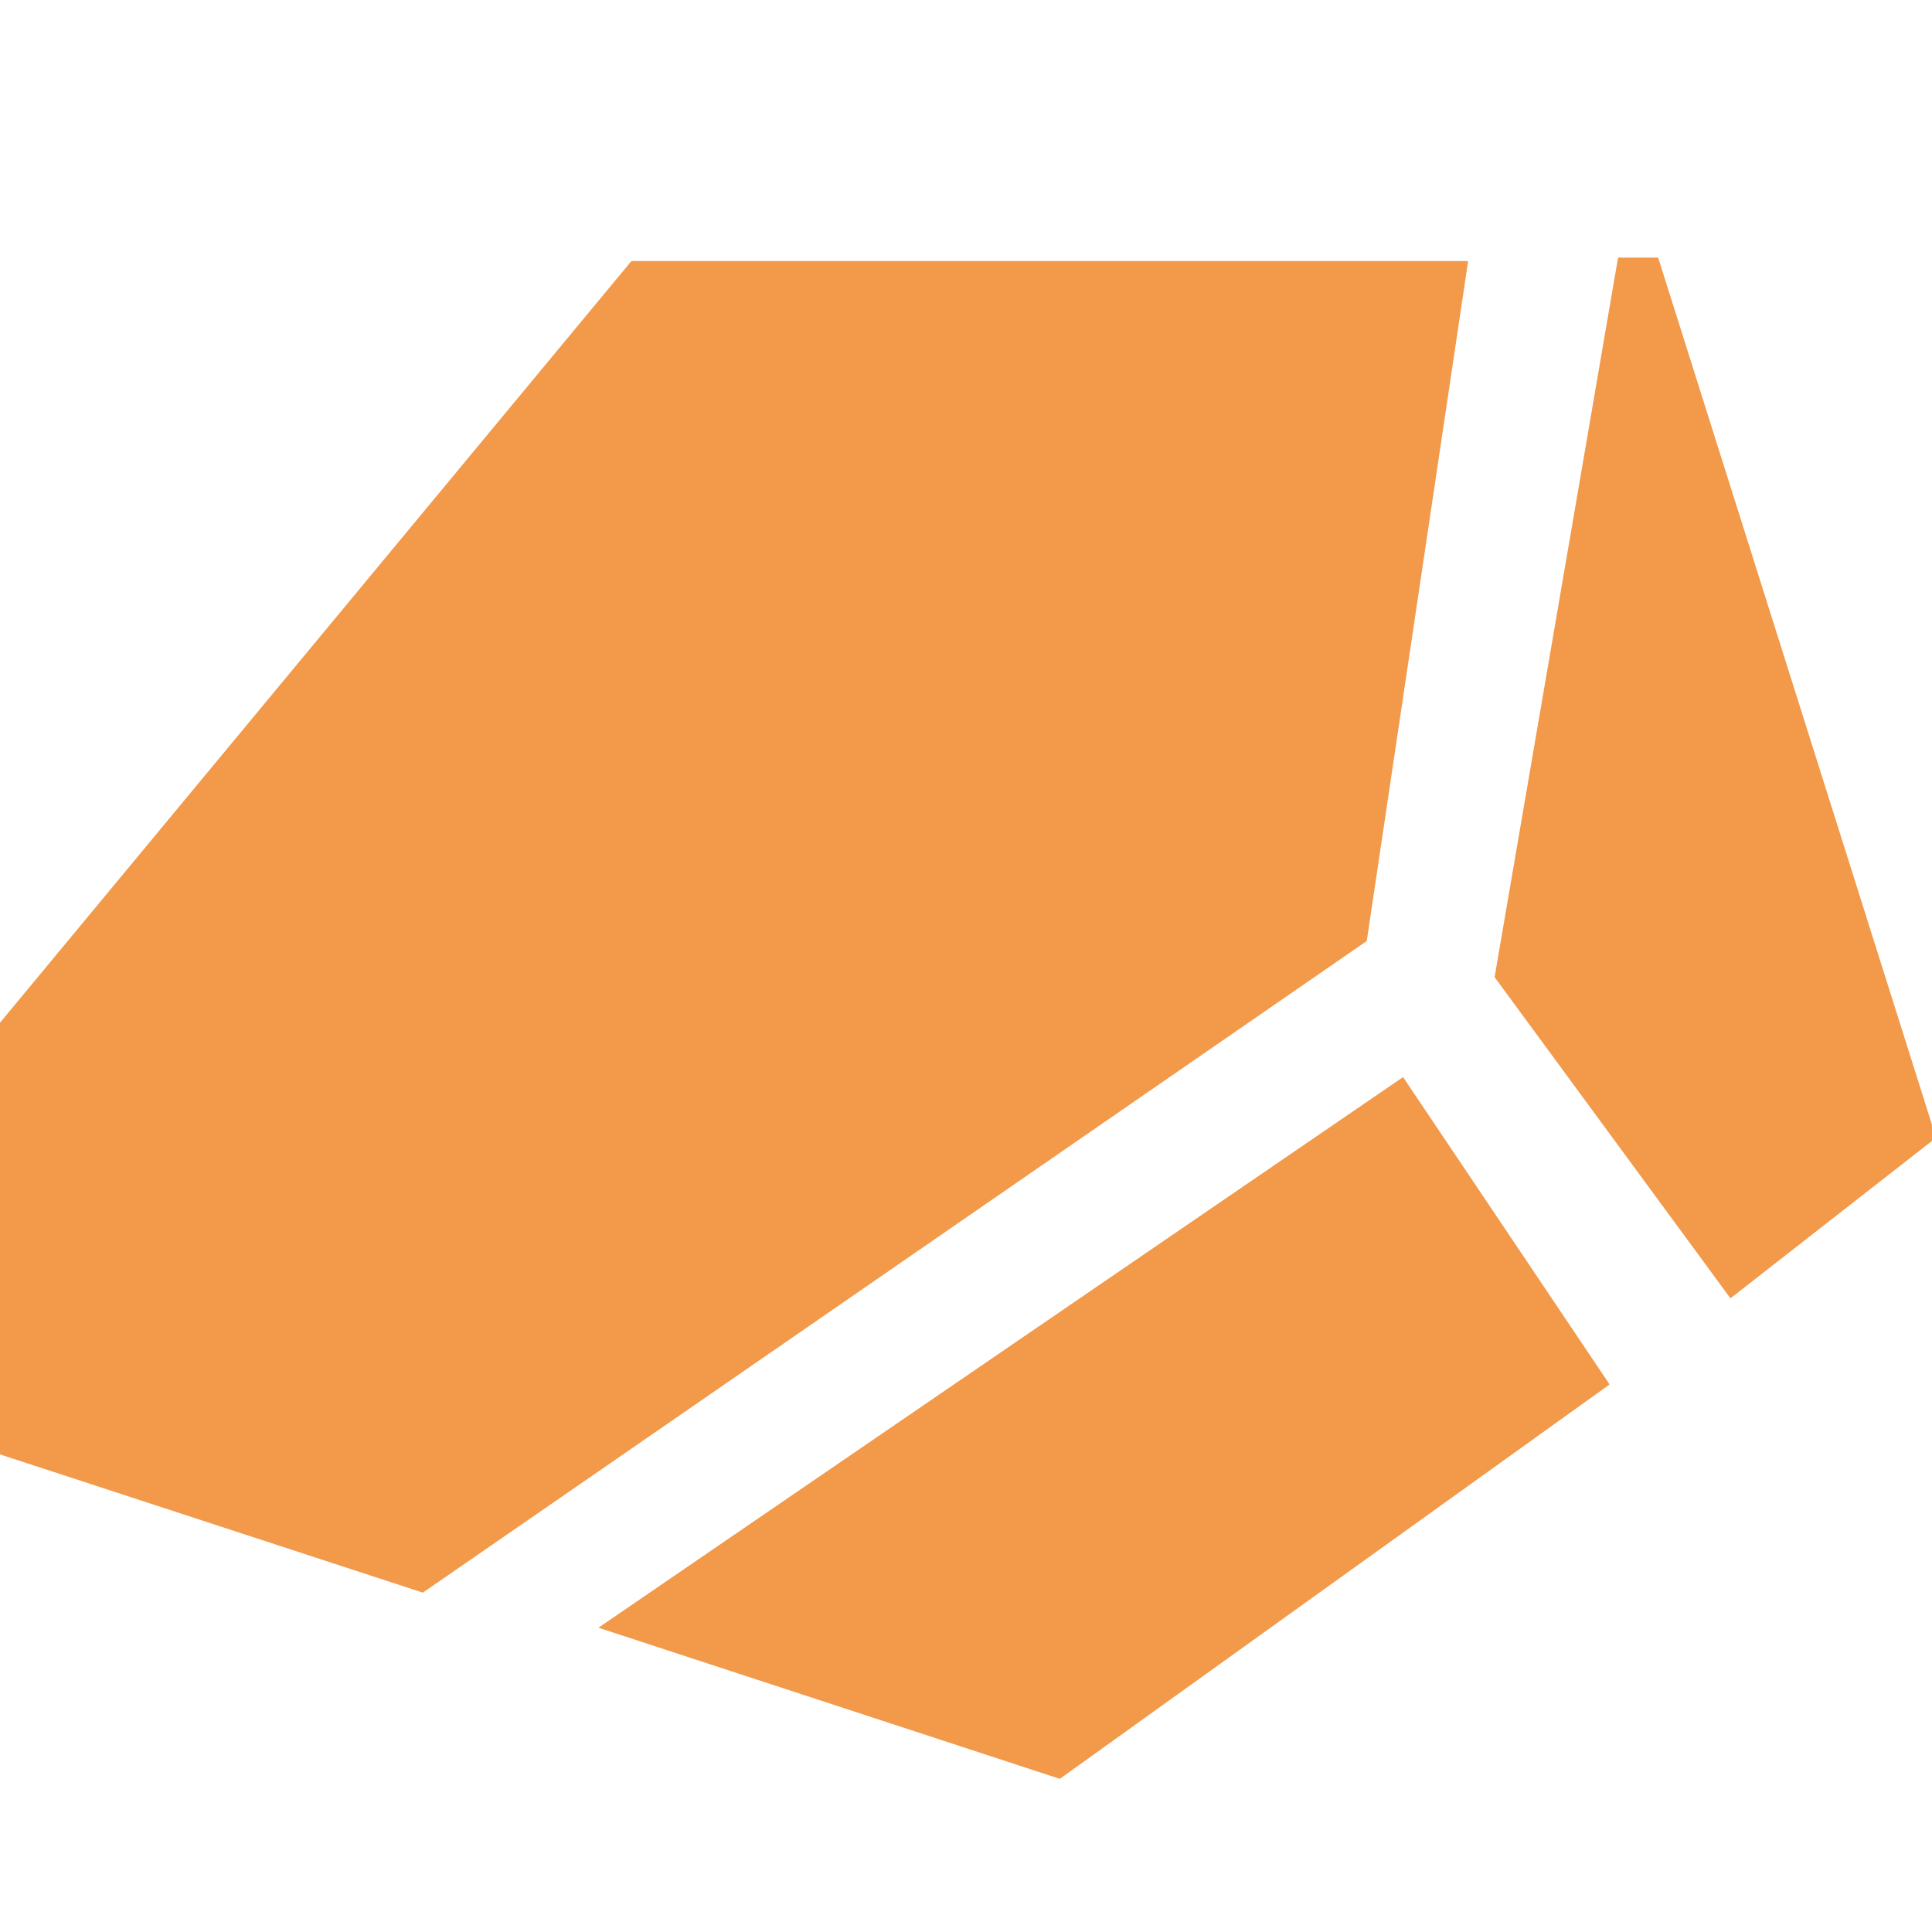 <svg width="24" height="24" viewBox="0 0 24 24" fill="none" xmlns="http://www.w3.org/2000/svg">
<g clip-path="url(#clip0_12_20)">
<path fill-rule="evenodd" clip-rule="evenodd" d="M18.569 12.142C18.568 12.14 18.567 12.137 18.567 12.135L20.099 3.207C20.099 3.203 20.103 3.2 20.107 3.2H20.592C20.595 3.2 20.599 3.202 20.6 3.206L24.049 14.128C24.05 14.131 24.049 14.135 24.046 14.137L21.503 16.123C21.499 16.126 21.494 16.125 21.491 16.121L18.569 12.142ZM0 18.06C0 18.064 0.002 18.067 0.006 18.069L5.249 19.783C5.251 19.784 5.254 19.783 5.256 19.782L16.976 11.691C16.977 11.69 16.979 11.688 16.979 11.685L18.236 3.253C18.237 3.248 18.233 3.243 18.227 3.243H7.847C7.845 3.243 7.842 3.244 7.841 3.246L0.002 12.702C0.001 12.704 0 12.706 0 12.708V18.06ZM7.434 20.22L13.161 22.096C13.164 22.097 13.167 22.096 13.169 22.095L19.988 17.203C19.992 17.201 19.993 17.195 19.991 17.192L17.434 13.387C17.431 13.383 17.426 13.382 17.422 13.385L7.434 20.22Z" fill="#F2994A"/>
</g>
<defs>
<clipPath id="clip0_12_20">
<rect width="24" height="24" fill="white"/>
</clipPath>
</defs>
</svg>
